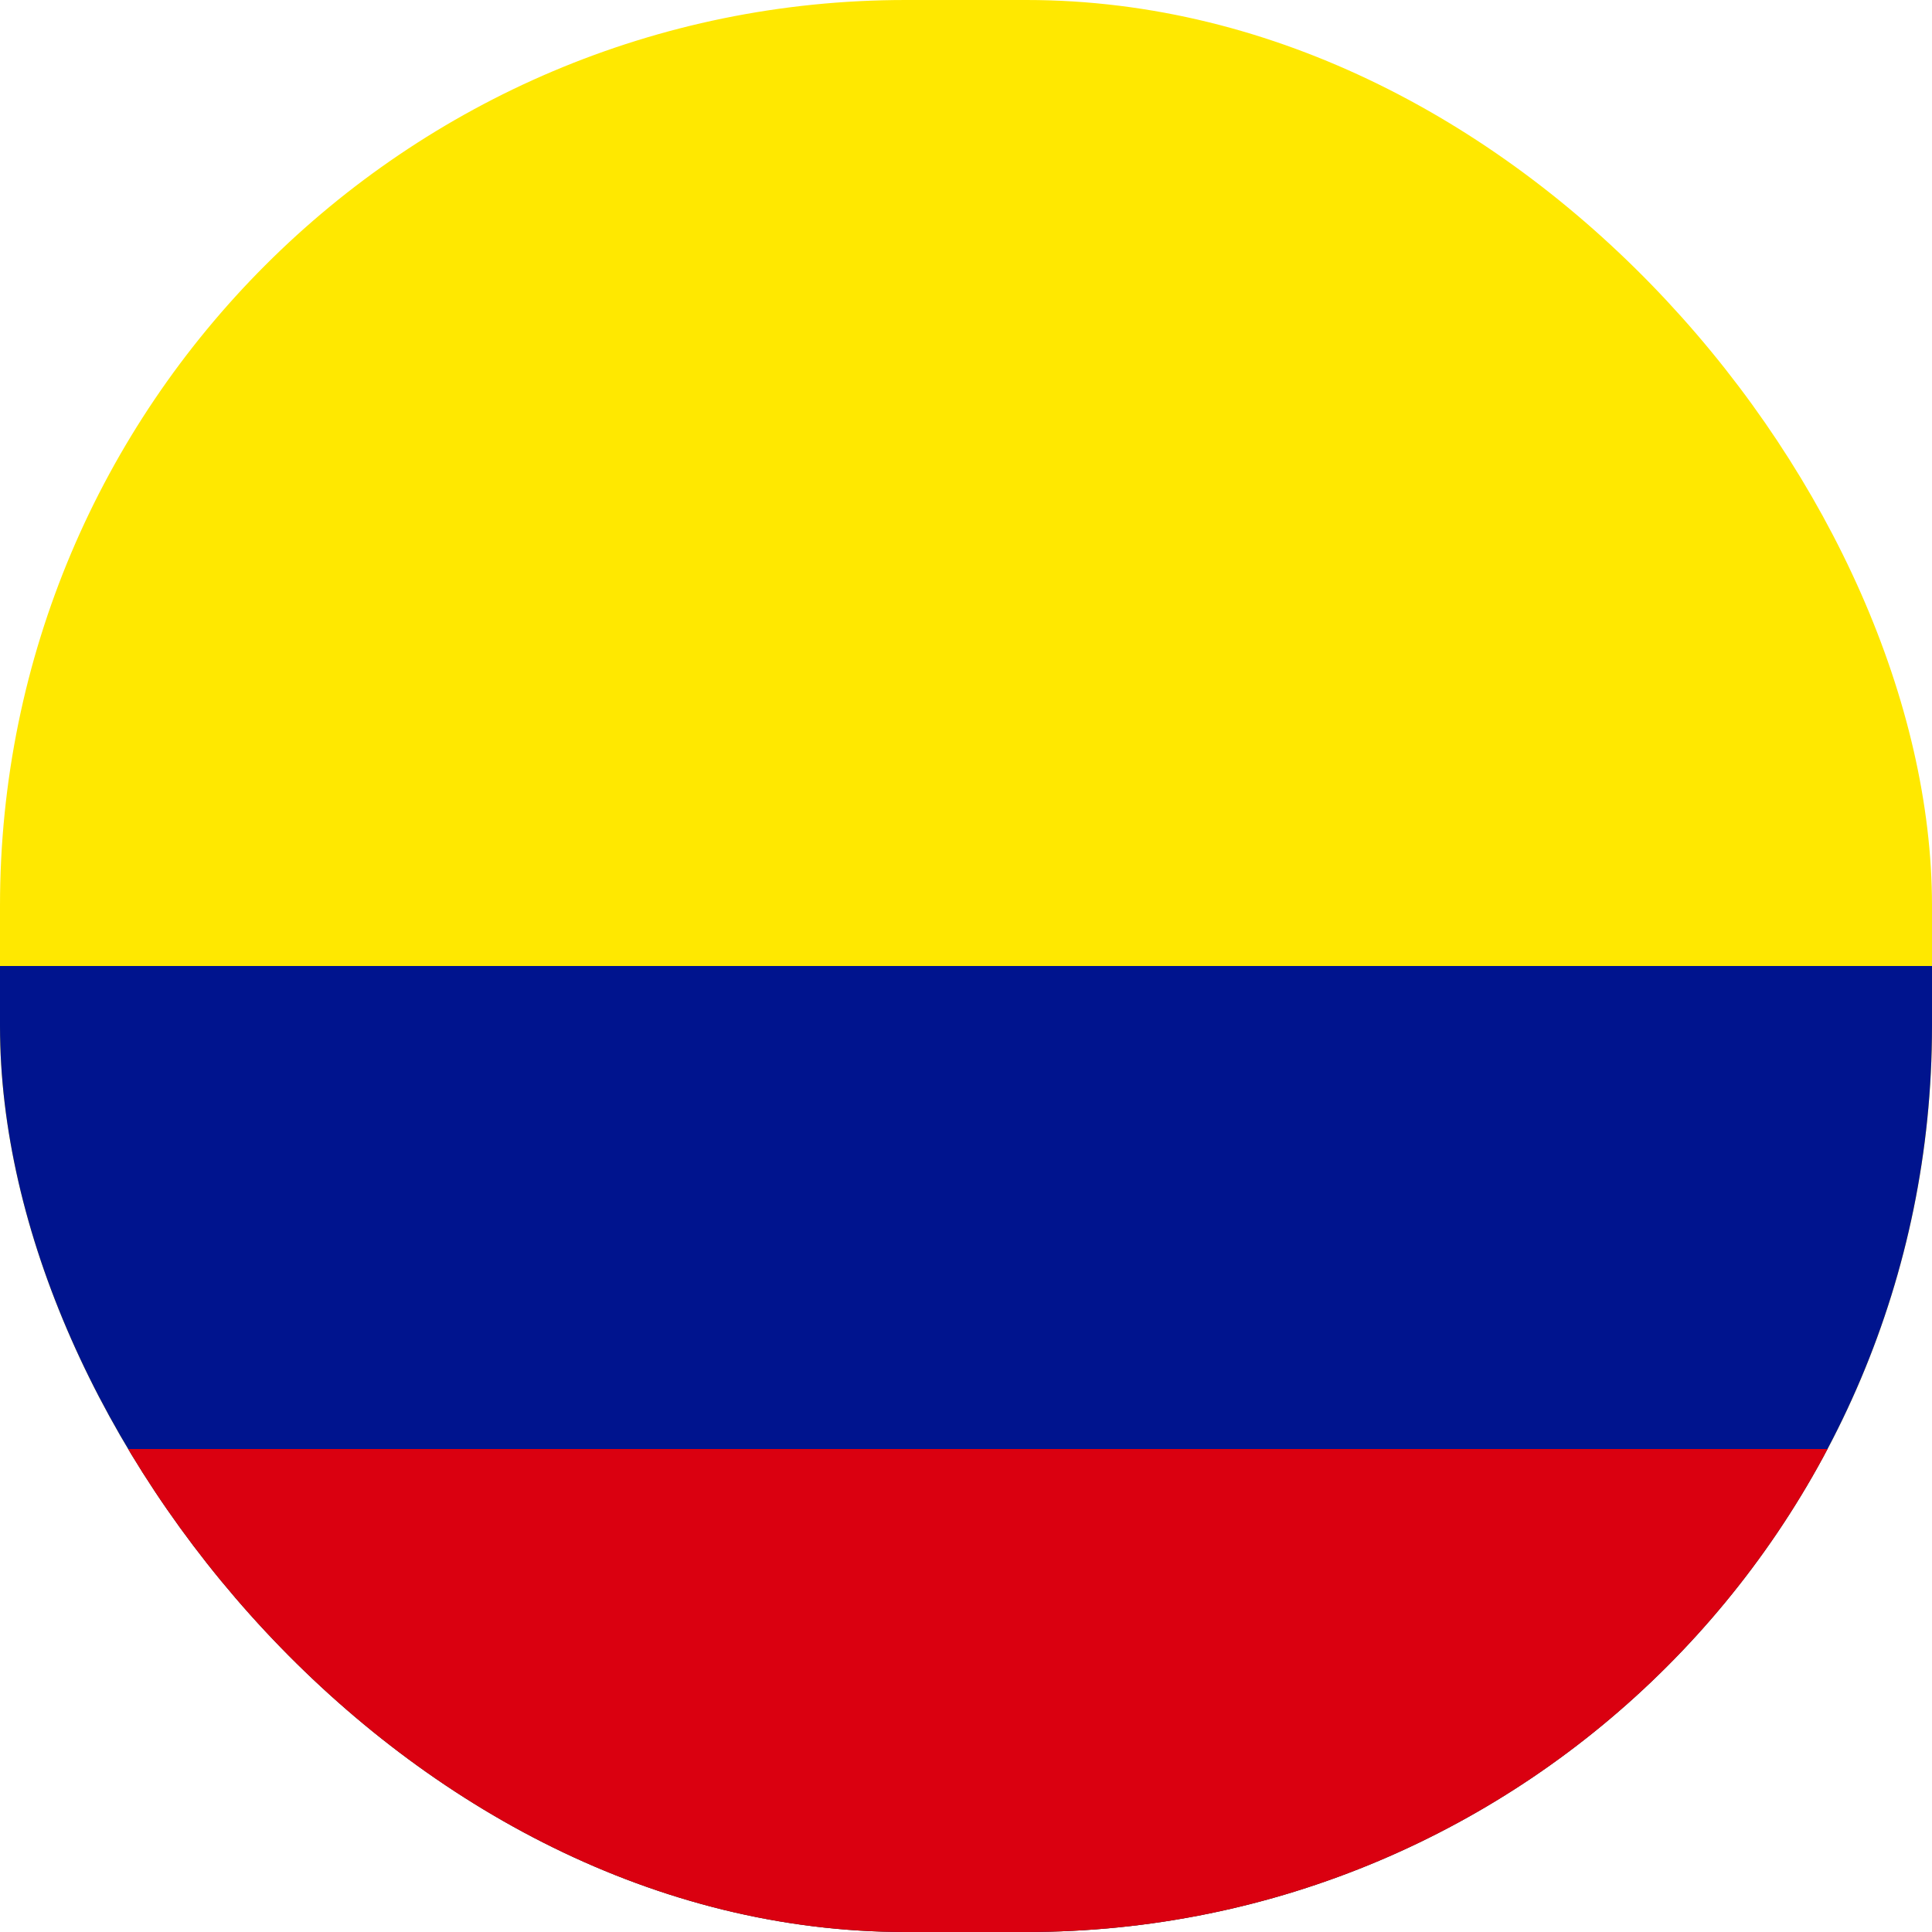 <svg width="64" height="64" viewBox="0 0 64 64" fill="none" xmlns="http://www.w3.org/2000/svg">
    <g clip-path="url(#clip0_201_1365)">
        <path fill-rule="evenodd" clip-rule="evenodd" d="M0 0H64V64H0V0Z" fill="#FFE800"/>
        <path fill-rule="evenodd" clip-rule="evenodd" d="M0 32H64V64H0V32Z" fill="#00148E"/>
        <path fill-rule="evenodd" clip-rule="evenodd" d="M0 48H64V64H0V48Z" fill="#DA0010"/>
    </g>
    <defs>
        <clipPath id="clip0_201_1365">
            <rect width="64" height="64" rx="30" fill="white"/>
        </clipPath>
    </defs>
</svg>
